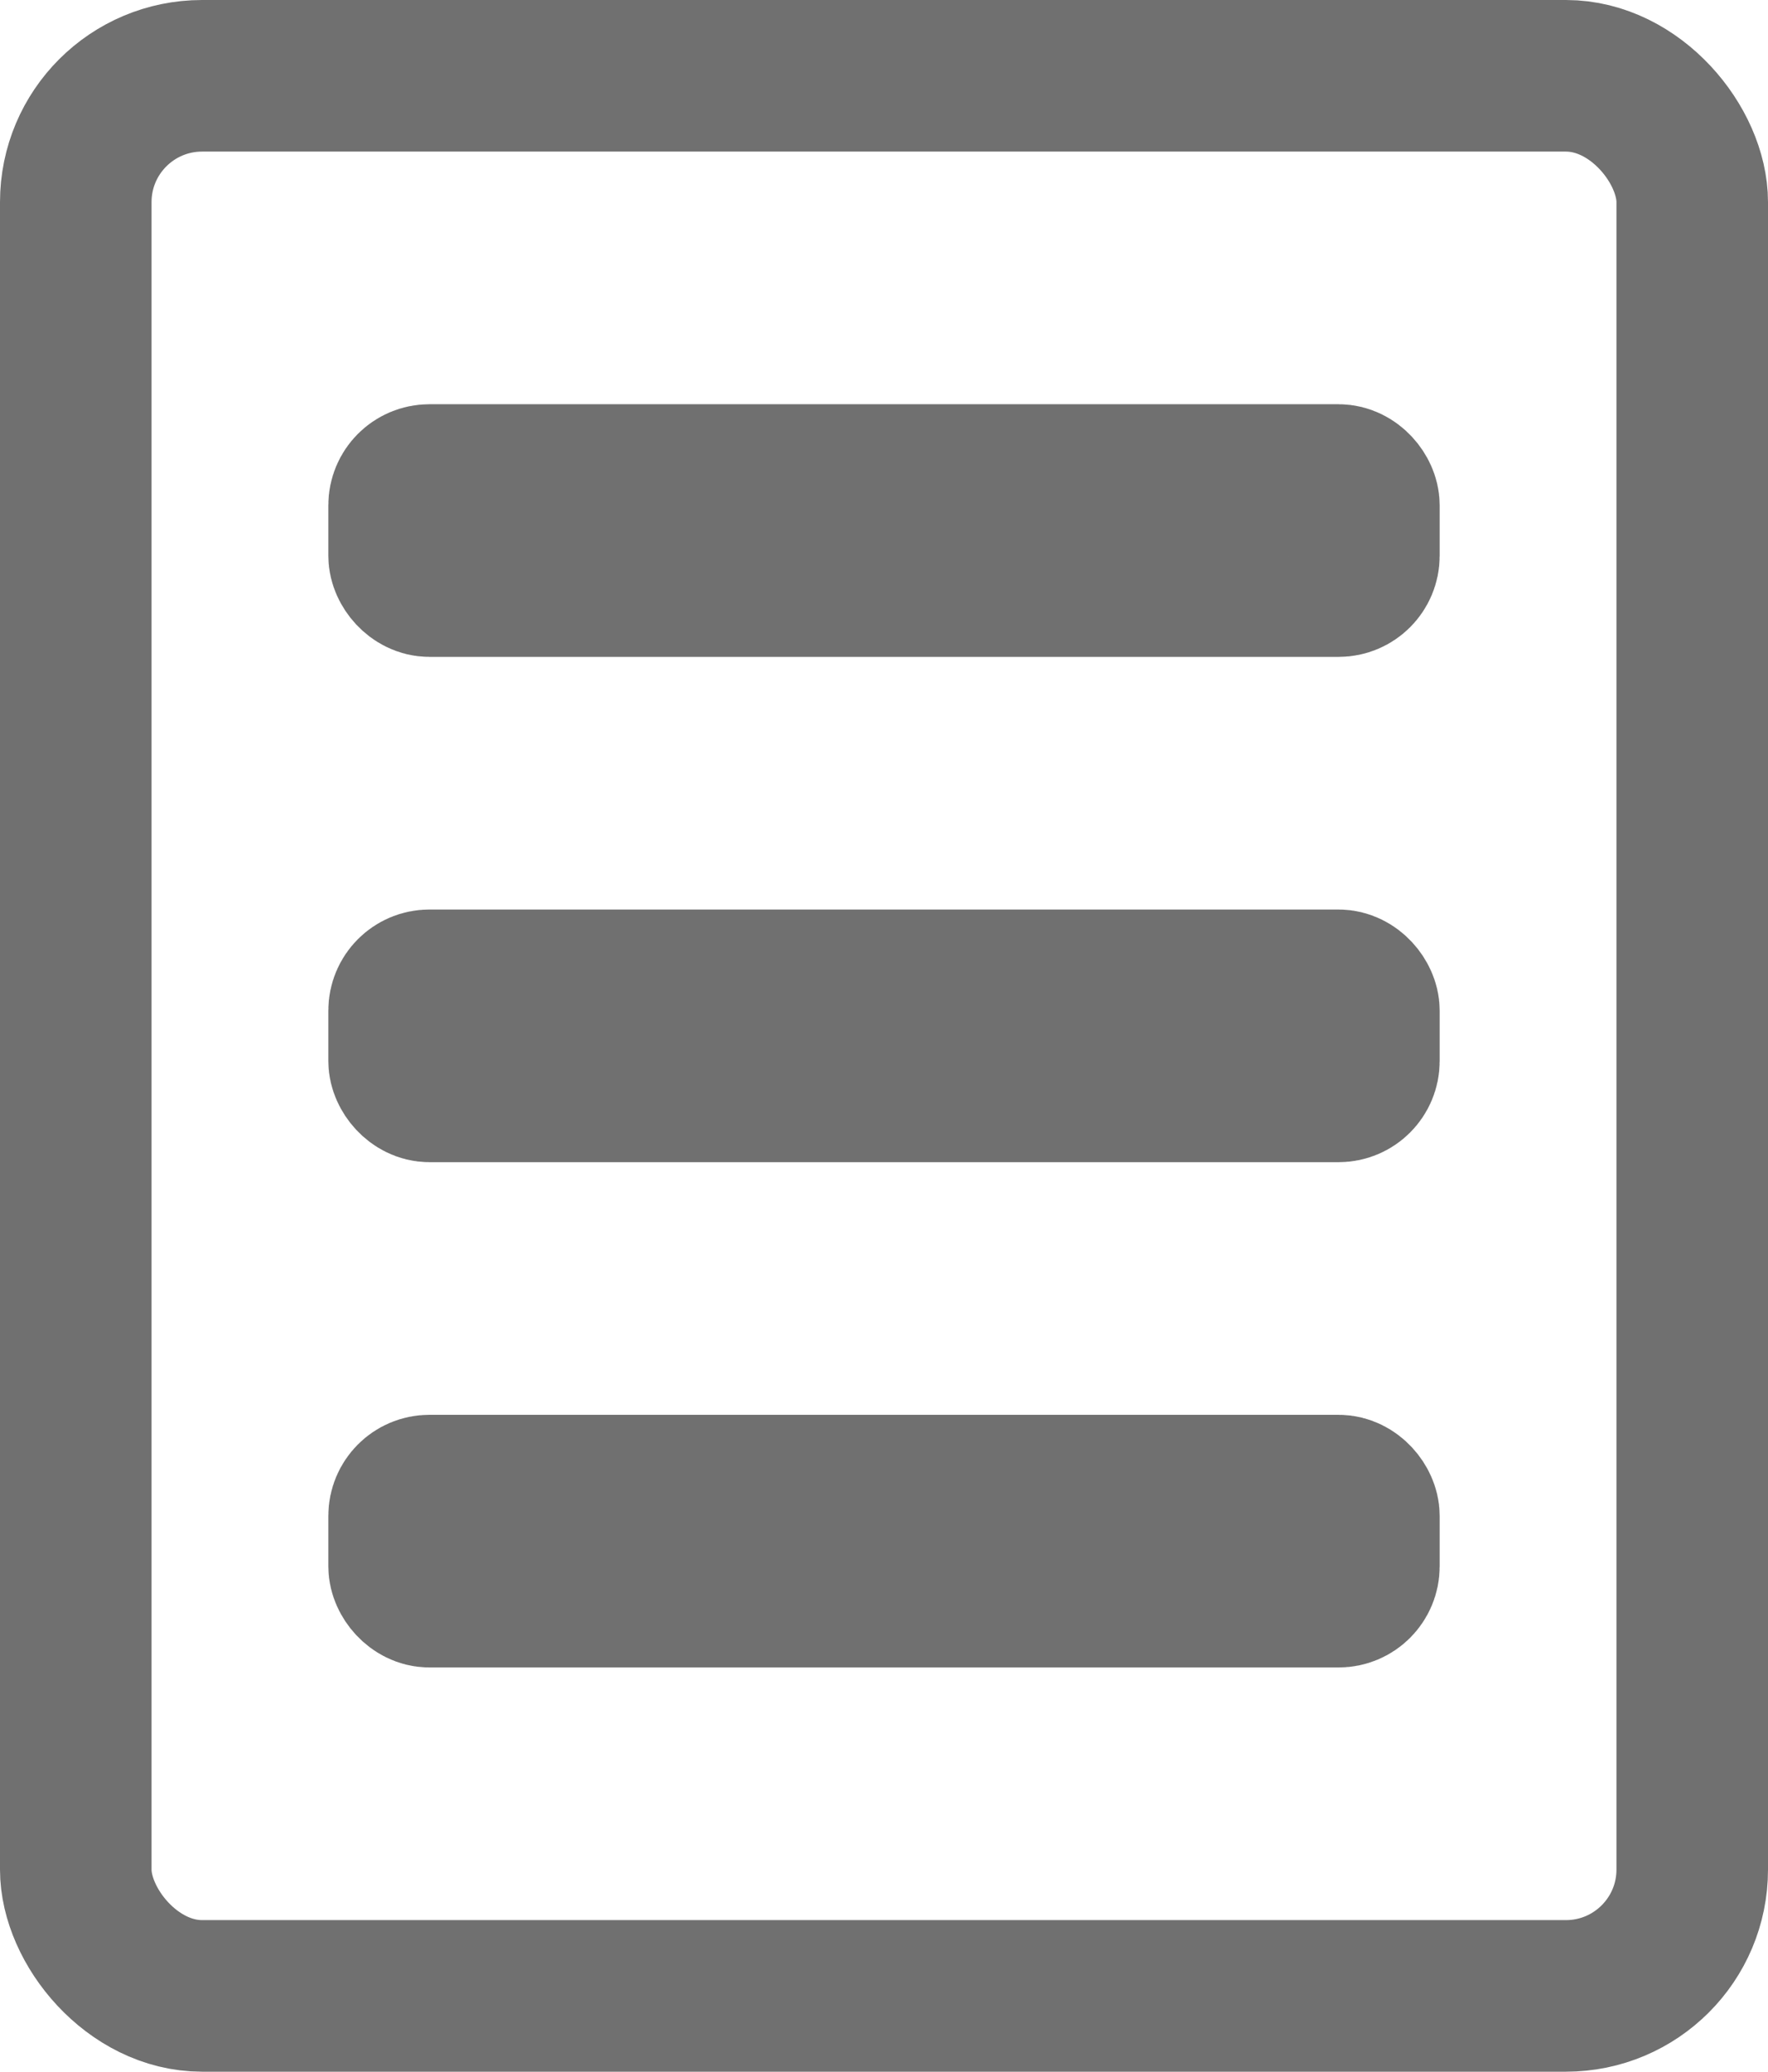<svg xmlns="http://www.w3.org/2000/svg" width="35" height="41" viewBox="0 0 35 41"><g transform="translate(-1065 -644)"><g transform="translate(1065 644)" fill="none" stroke="#707070" stroke-width="3"><rect width="35" height="41" rx="4" stroke="none"/><rect x="1.5" y="1.5" width="32" height="38" rx="2.5" fill="none"/></g><g transform="translate(0.5 1)"><g transform="translate(1071 651)" fill="none" stroke="#707070" stroke-width="3"><rect width="22" height="5" rx="1" stroke="none"/><rect x="1.5" y="1.5" width="19" height="2" rx="0.5" fill="none"/></g><g transform="translate(1071 661)" fill="none" stroke="#707070" stroke-width="3"><rect width="22" height="5" rx="1" stroke="none"/><rect x="1.5" y="1.5" width="19" height="2" rx="0.5" fill="none"/></g><g transform="translate(1071 671)" fill="none" stroke="#707070" stroke-width="3"><rect width="22" height="5" rx="1" stroke="none"/><rect x="1.5" y="1.5" width="19" height="2" rx="0.5" fill="none"/></g></g></g></svg>